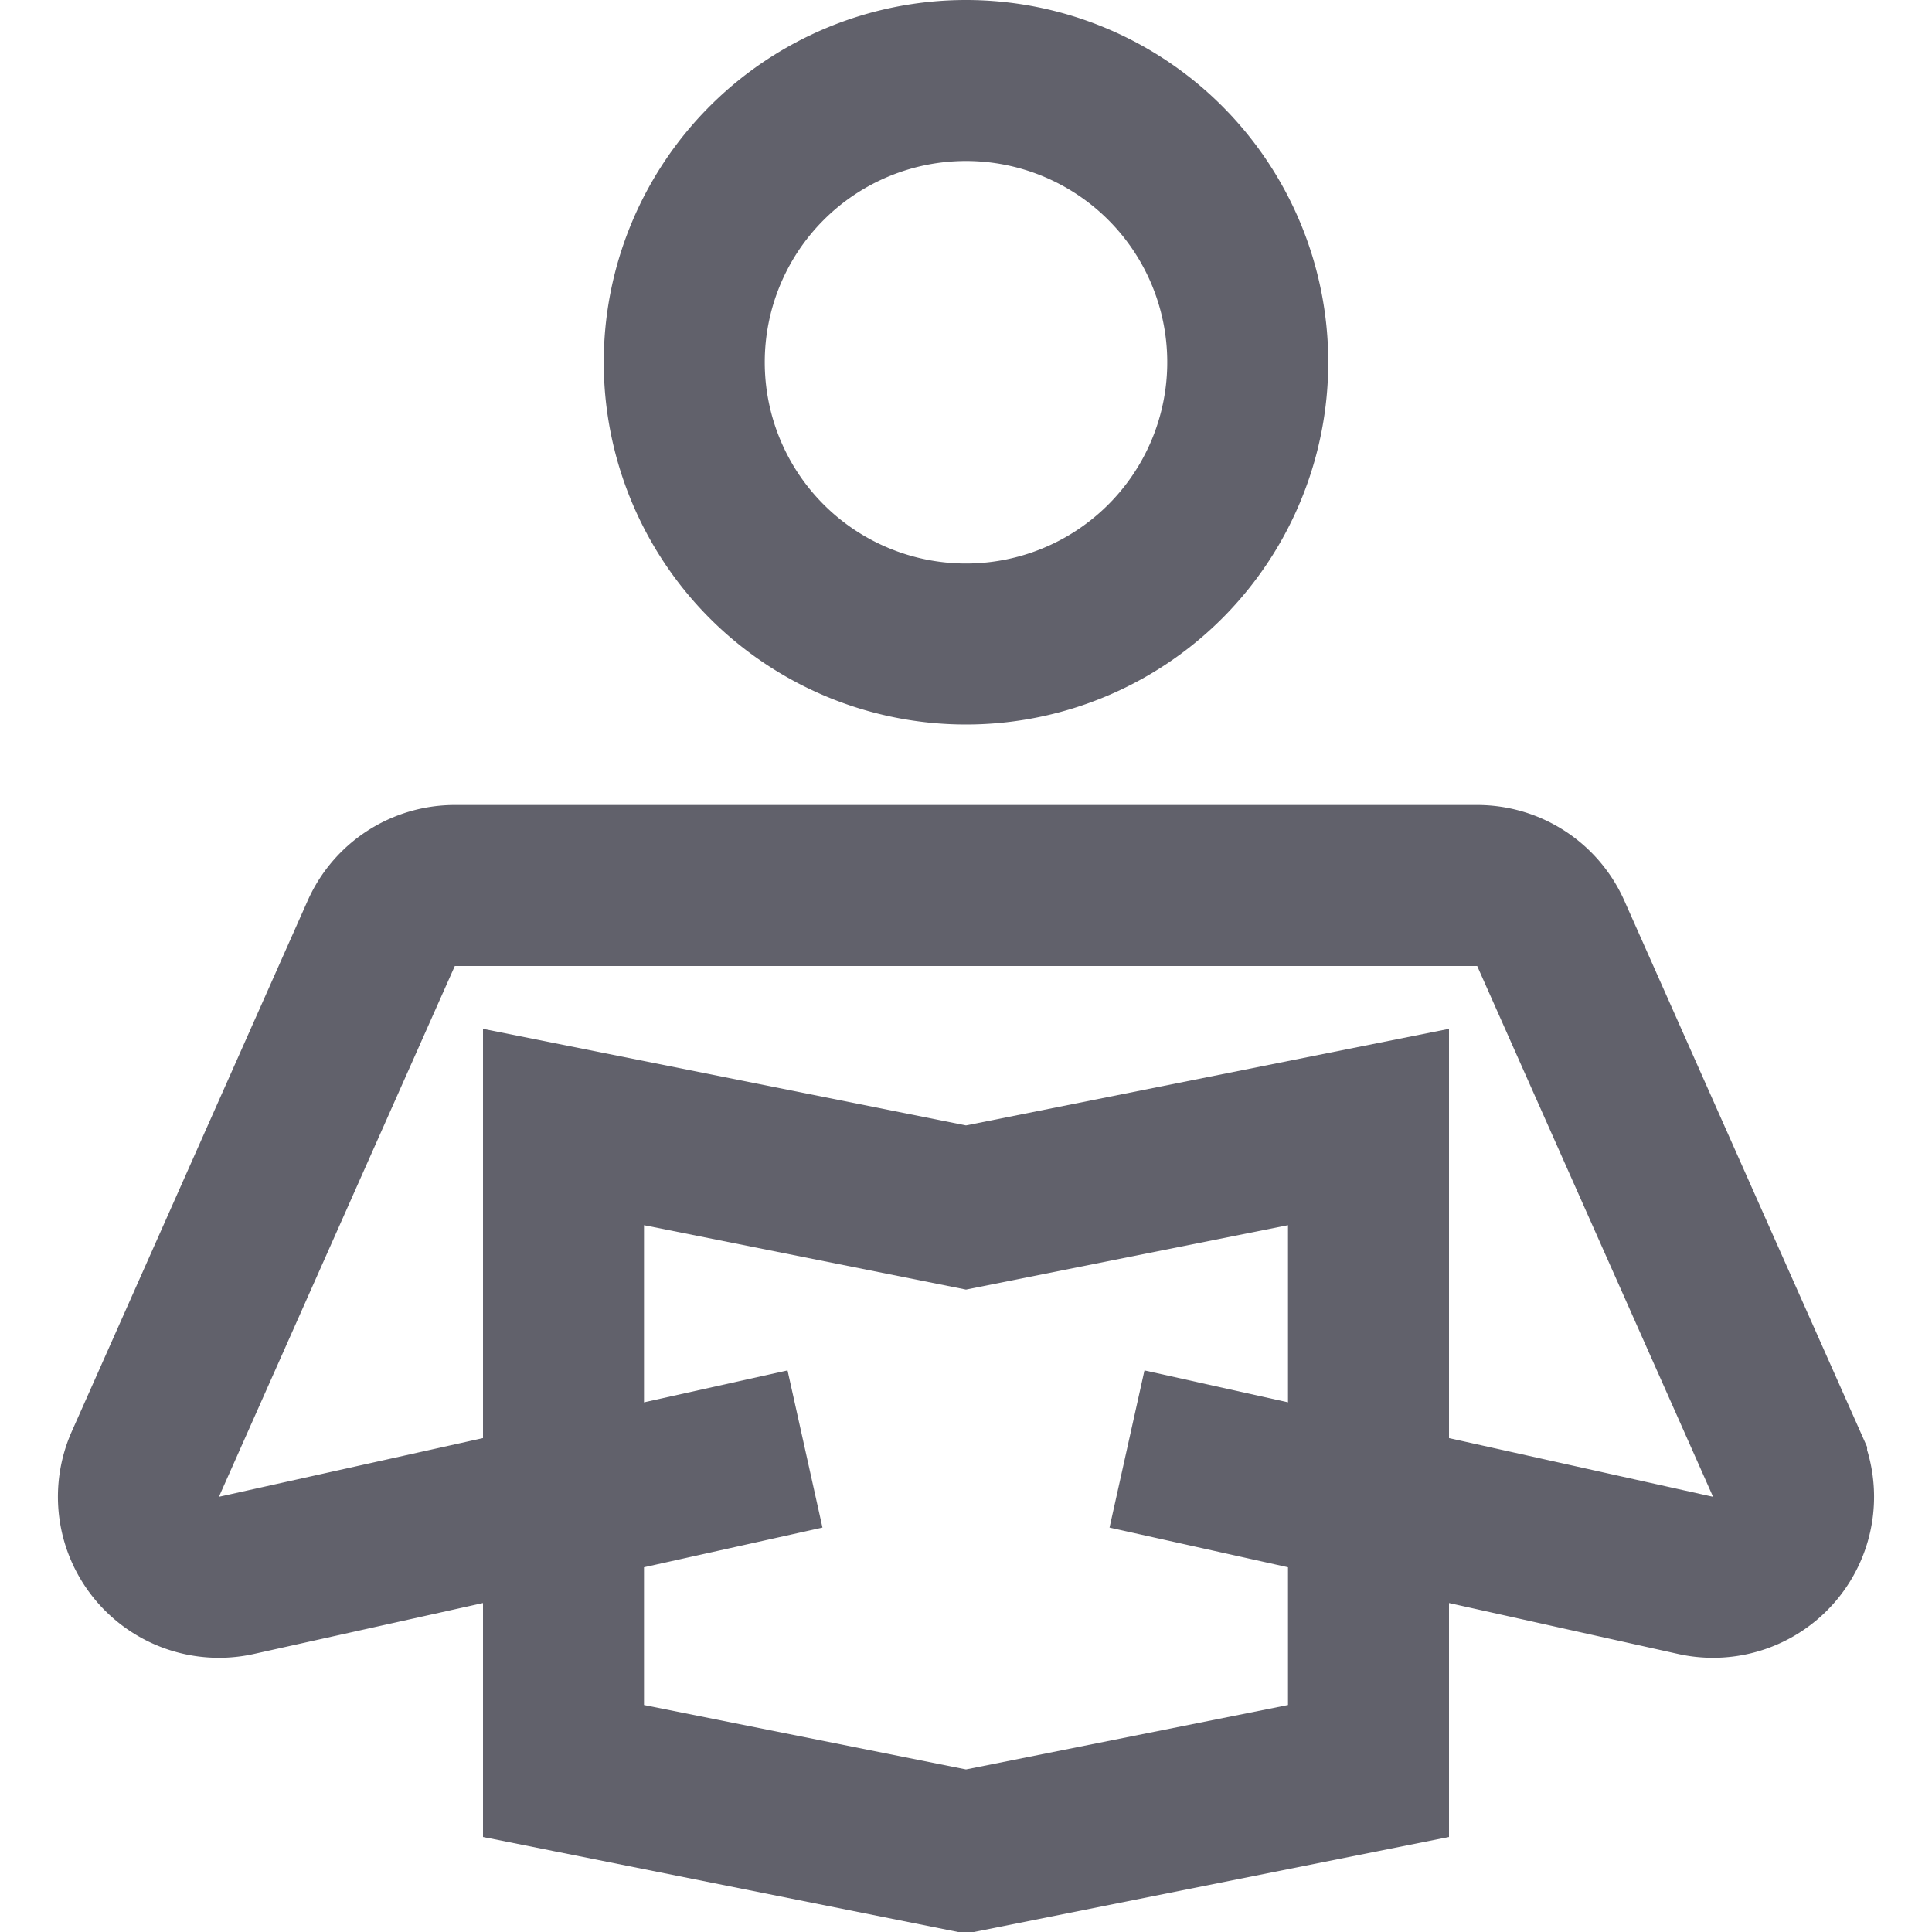 <svg xmlns="http://www.w3.org/2000/svg" height="24" width="24" viewBox="0 0 24 24"><polygon points="17 22 12 23 7 22 7 14 12 15 17 14 17 22" fill="none" stroke="#61616b" stroke-width="2" data-color="color-2"></polygon><path d="M12,8h0A3.5,3.5,0,0,1,8.5,4.5h0A3.5,3.5,0,0,1,12,1h0a3.5,3.5,0,0,1,3.5,3.5h0A3.5,3.5,0,0,1,12,8Z" fill="none" stroke="#61616b" stroke-width="2"></path><path d="M10,18,2.936,19.57a1,1,0,0,1-1.13-1.383l2.93-6.593A1,1,0,0,1,5.65,11h12.7a1,1,0,0,1,.914.594l2.93,6.593a1,1,0,0,1-1.13,1.383L14,18" fill="none" stroke="#61616b" stroke-width="2"></path></svg>